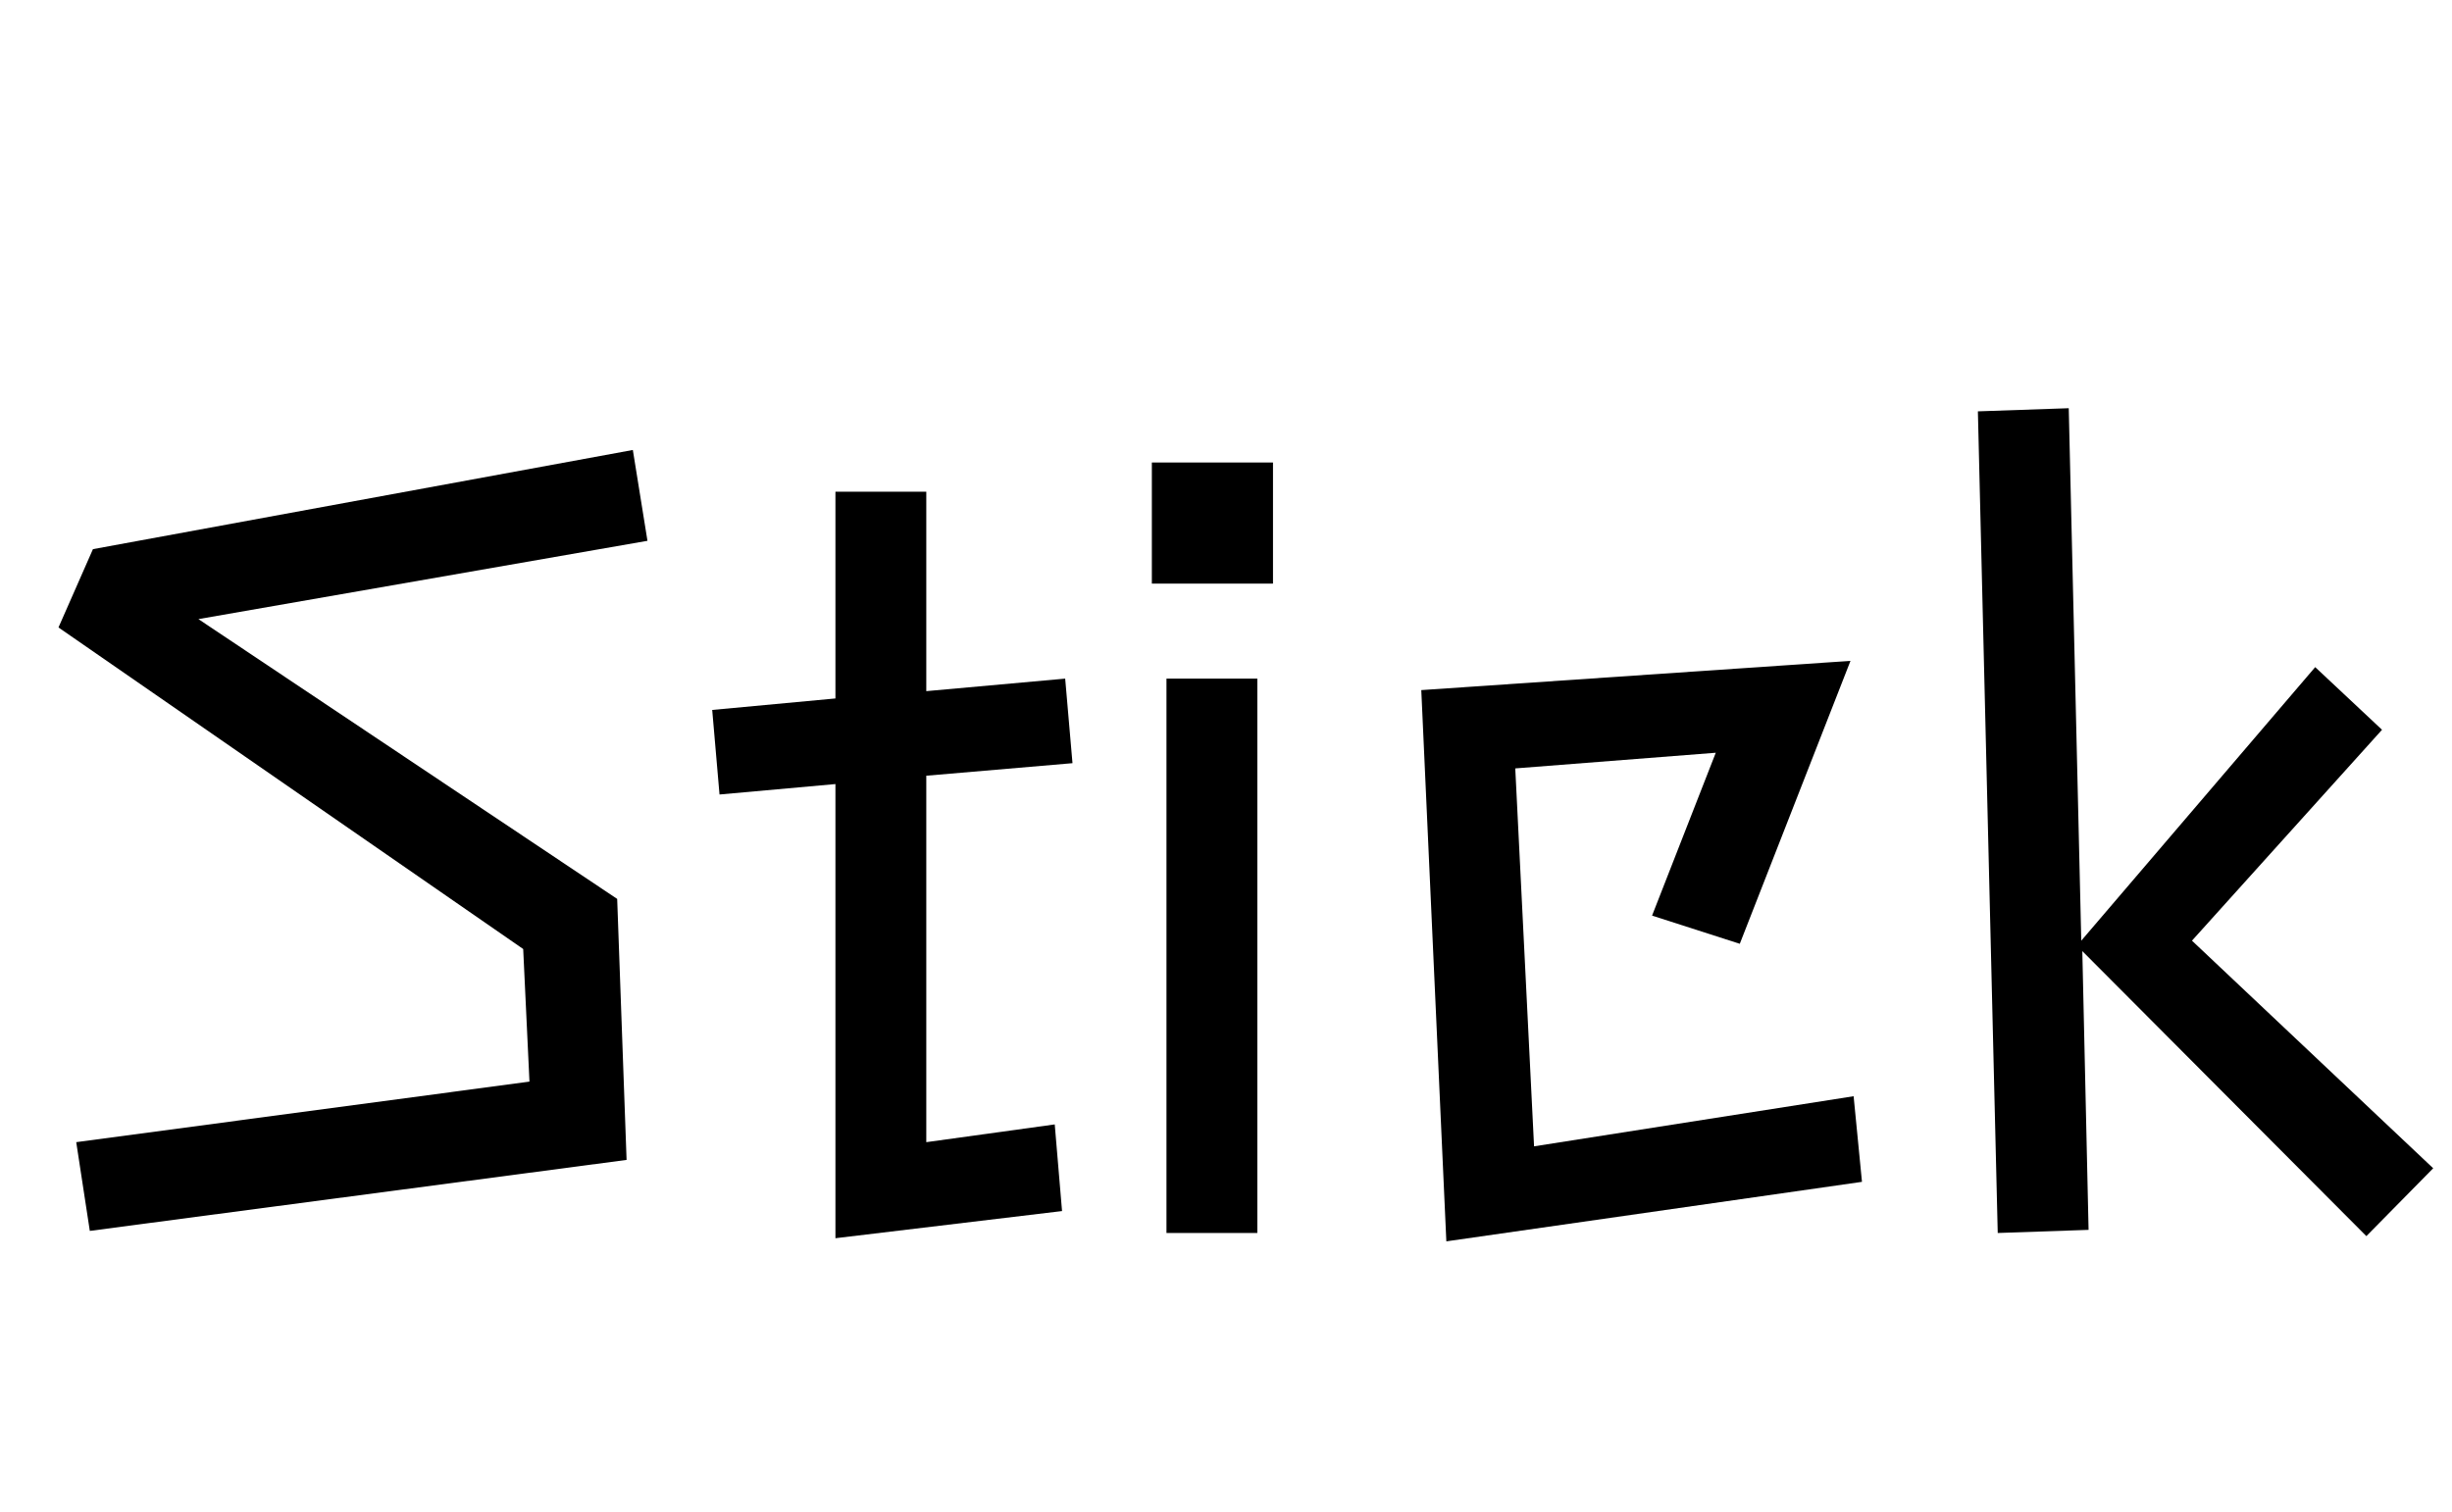 <svg width="37.568" height="23.168" viewBox="0 0 37.568 23.168" xmlns="http://www.w3.org/2000/svg"><path transform="translate(0 18.56) scale(.016 -.016)" d="m73 66 434 58-6 127-445 308 33 75 517 95 14-87-430-75 401-268 9-250-514-68z"/><path transform="translate(10.688 18.56) scale(.016 -.016)" d="m132 409-111-10-7 81 118 11v198h87v-191l133 12 7-81-140-12v-351l123 17 7-83-217-26z"/><path transform="translate(16.512 18.56) scale(.016 -.016)" d="M71 717H187V601H71ZM85 510H172V-21H85Z"/><path transform="translate(20.64 18.56) scale(.016 -.016)" d="m71 499 411 28-106-271-84 27 61 156-192-15 18-362 306 48 8-82-398-57z"/><path transform="translate(29.136 18.56) scale(.016 -.016)" d="m179-18-87-3-19 787 87 3 12-510 224 262 64-60-182-202 231-218-64-65-272 273z"/></svg>